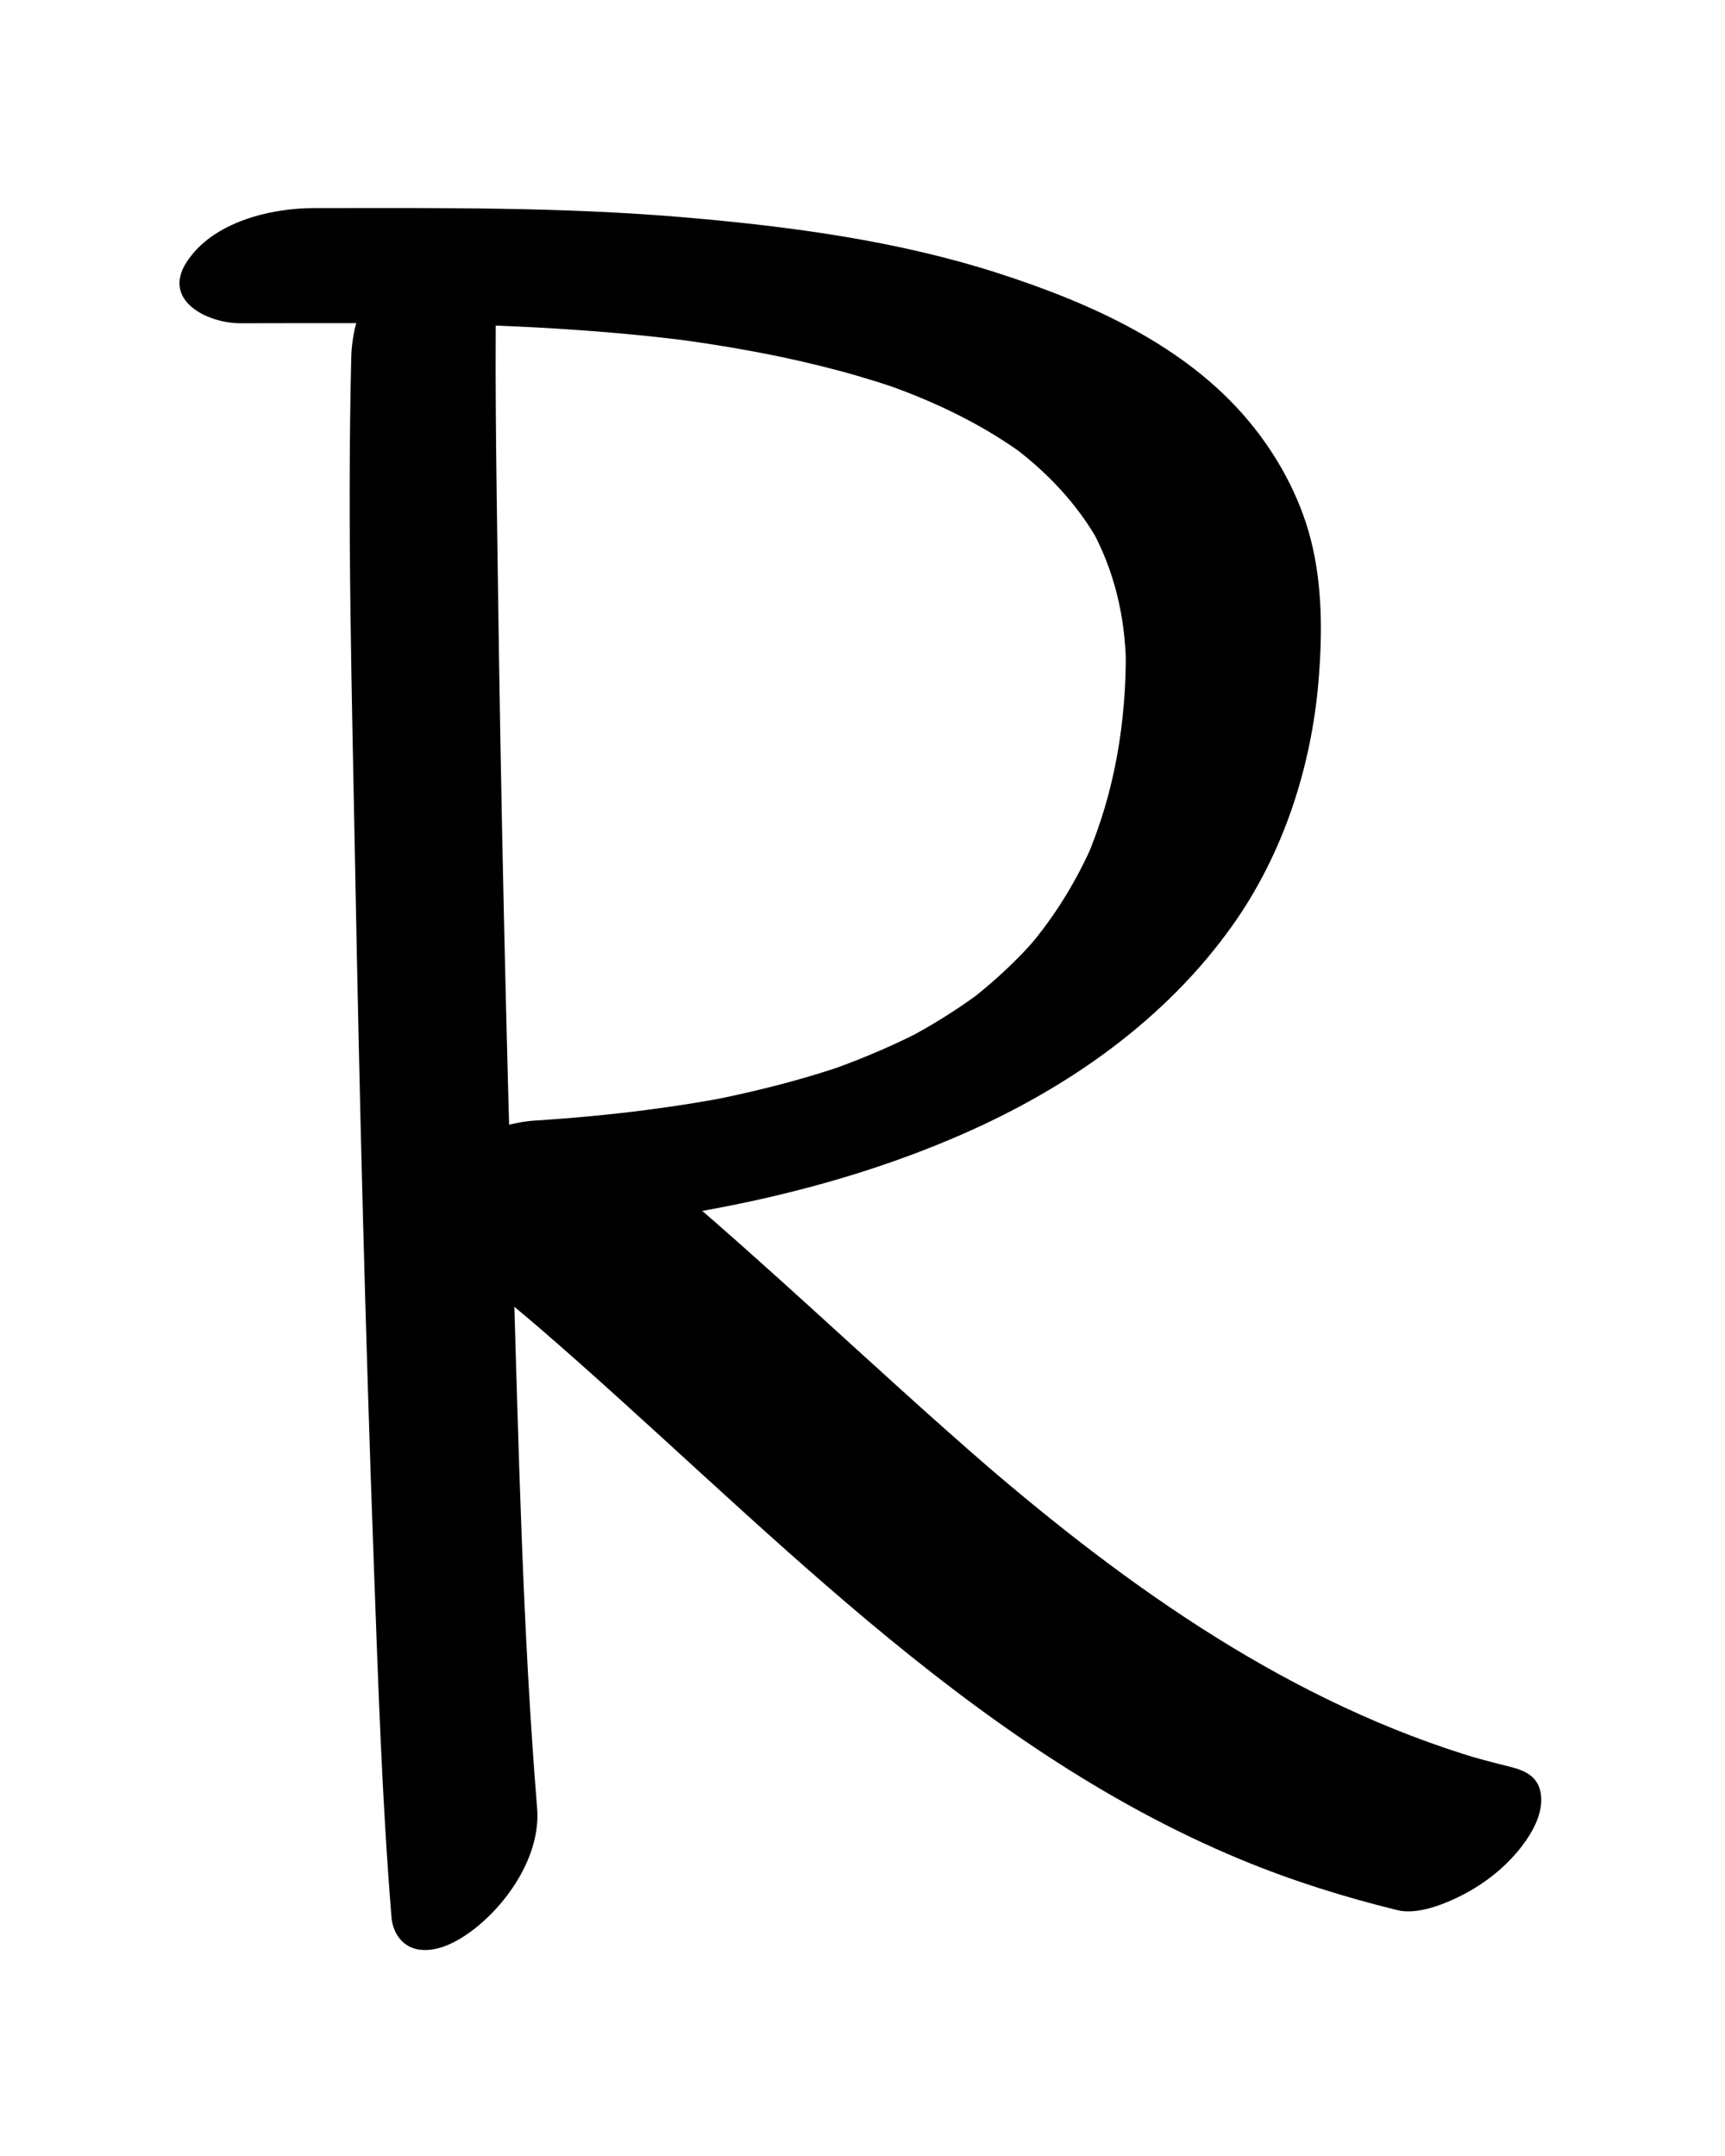 <?xml version="1.0" encoding="utf-8"?>
<!-- Generator: Adobe Illustrator 15.0.1, SVG Export Plug-In . SVG Version: 6.00 Build 0)  -->
<!DOCTYPE svg PUBLIC "-//W3C//DTD SVG 1.1//EN" "http://www.w3.org/Graphics/SVG/1.1/DTD/svg11.dtd">
<svg version="1.1" id="Layer_1" xmlns="http://www.w3.org/2000/svg" xmlns:xlink="http://www.w3.org/1999/xlink" x="0px" y="0px"
	 width="600px" height="750px" viewBox="0 0 600 750" enable-background="new 0 0 600 750" xml:space="preserve">
<g>
	<g>
		<path d="M122.173,124.438c-1.417,58.983,0.255,118.126,1.352,177.1c1.501,80.708,3.539,161.416,6.48,242.085
			c1.499,41.104,2.836,82.308,6.167,123.315c0.443,5.459,3.791,10.393,9.486,11.251c6.583,0.992,13.387-2.739,18.415-6.494
			c12.5-9.335,24.075-26.358,22.753-42.634c-5.082-62.565-6.418-125.537-8.326-188.258c-2.437-80.072-4.261-160.168-5.345-240.27
			c-0.514-37.967-1.24-76.005-0.329-113.972c0.13-5.407-4.236-10.46-9.486-11.251c-6.583-0.992-13.387,2.739-18.415,6.494
			C131.346,91.946,122.579,107.562,122.173,124.438L122.173,124.438z"/>
	</g>
</g>
<g>
	<g>
		<path d="M83.588,112.451c27.937-0.006,55.86-0.319,83.787,0.624c17.177,0.58,34.342,1.595,51.455,3.196
			c4.222,0.395,8.439,0.837,12.652,1.312c2.112,0.238,4.222,0.492,6.331,0.751c4.755,0.585-8.122-1.049-3.372-0.43
			c1.405,0.183,2.809,0.375,4.212,0.568c8.734,1.203,17.435,2.636,26.093,4.295c9.171,1.758,18.281,3.837,27.302,6.249
			c4.239,1.133,8.451,2.369,12.639,3.678c2.221,0.694,4.43,1.426,6.634,2.175c1.878,0.638,5.925,2.107-2.524-0.903
			c1.232,0.439,2.46,0.895,3.686,1.353c15.638,5.845,30.755,13.363,44.219,23.29c-1.518-1.122-3.035-2.244-4.554-3.365
			c12.11,9.053,22.574,20.084,30.012,33.308c-0.828-1.479-1.655-2.958-2.483-4.438c7.891,14.337,11.618,30.272,11.955,46.582
			c-0.023-1.695-0.046-3.39-0.068-5.084c0.309,25.019-3.812,50.209-13.792,73.238c0.754-1.73,1.507-3.461,2.261-5.191
			c-2.903,6.597-6.256,12.965-10.061,19.086c-1.861,2.995-3.857,5.904-5.931,8.755c-1.051,1.446-2.142,2.863-3.245,4.27
			c-1.512,1.928-7.038,8.308-0.311,0.535c-5.128,5.925-10.767,11.396-16.714,16.493c-1.488,1.275-3.009,2.512-4.54,3.735
			c-0.776,0.62-1.562,1.227-2.35,1.833c8.421-6.495,4.773-3.623,2.874-2.225c-3.605,2.653-7.329,5.142-11.113,7.532
			c-3.651,2.306-7.395,4.463-11.183,6.537c-0.324,0.175-0.648,0.351-0.973,0.526c-2.842,1.514-1.298,0.711,4.633-2.408
			c-1,0.521-2.007,1.027-3.014,1.534c-2.397,1.205-4.823,2.35-7.259,3.473c-4.34,2-8.75,3.843-13.193,5.6
			c-2.305,0.912-4.629,1.776-6.958,2.627c-1.187,0.434-2.379,0.852-3.571,1.27c6.809-2.338,8.535-2.941,5.18-1.808
			c-0.817,0.273-1.636,0.543-2.456,0.81c-10.86,3.555-21.928,6.454-33.078,8.945c-2.862,0.64-5.734,1.233-8.608,1.812
			c-6.151,1.238,9.479-1.798,3.268-0.635c-1.496,0.28-2.995,0.545-4.493,0.811c-6.727,1.189-13.484,2.197-20.254,3.107
			c-13.554,1.821-27.183,3.062-40.828,3.951c-12.928,0.843-34.993,9.021-38.217,23.647c-3.472,15.751,20.121,16.319,29.505,15.708
			c53.664-3.497,108.204-12.976,157.715-34.678c36.719-16.095,70.562-39.74,93.935-72.722
			c17.494-24.689,27.271-54.691,29.806-84.694c1.389-16.437,1.422-33.452-2.7-49.511c-3.854-15.019-11.736-29.359-21.658-41.215
			c-21.969-26.251-54.835-40.891-86.643-51.192c-35.212-11.404-72.501-16.365-109.252-19.532
			c-42.912-3.698-85.913-3.263-128.934-3.253c-15.457,0.003-35.491,4.848-44.513,18.813
			C56.252,104.58,72.163,112.454,83.588,112.451L83.588,112.451z"/>
	</g>
</g>
<g>
	<g>
		<path d="M164.693,442.887c8.826,7.109,17.512,14.389,26.099,21.784c-1.283-1.107-2.567-2.214-3.851-3.321
			C264.19,528.047,335.527,607,431.623,646.883c17.634,7.318,35.964,13.068,54.5,17.609c6.86,1.681,16.121-2.048,22.014-5.012
			c8.043-4.047,15.481-9.854,21.011-16.993c3.842-4.962,7.69-11.699,6.813-18.299c-0.84-6.32-5.645-8.349-11.084-9.681
			c-5.151-1.263-10.271-2.635-15.362-4.118c1.81,0.535,3.62,1.07,5.43,1.605c-65.947-19.555-122.142-59.377-173.686-103.803
			c1.284,1.106,2.567,2.214,3.851,3.32c-44.001-38.021-85.483-78.896-130.803-115.399c-4.687-3.775-14.696-1.402-19.526,0.145
			c-8.6,2.753-16.601,7.757-23.154,13.931c-5.378,5.066-10.553,11.587-12.239,18.973
			C157.944,435.482,159.963,439.077,164.693,442.887L164.693,442.887z"/>
	</g>
</g>
</svg>
